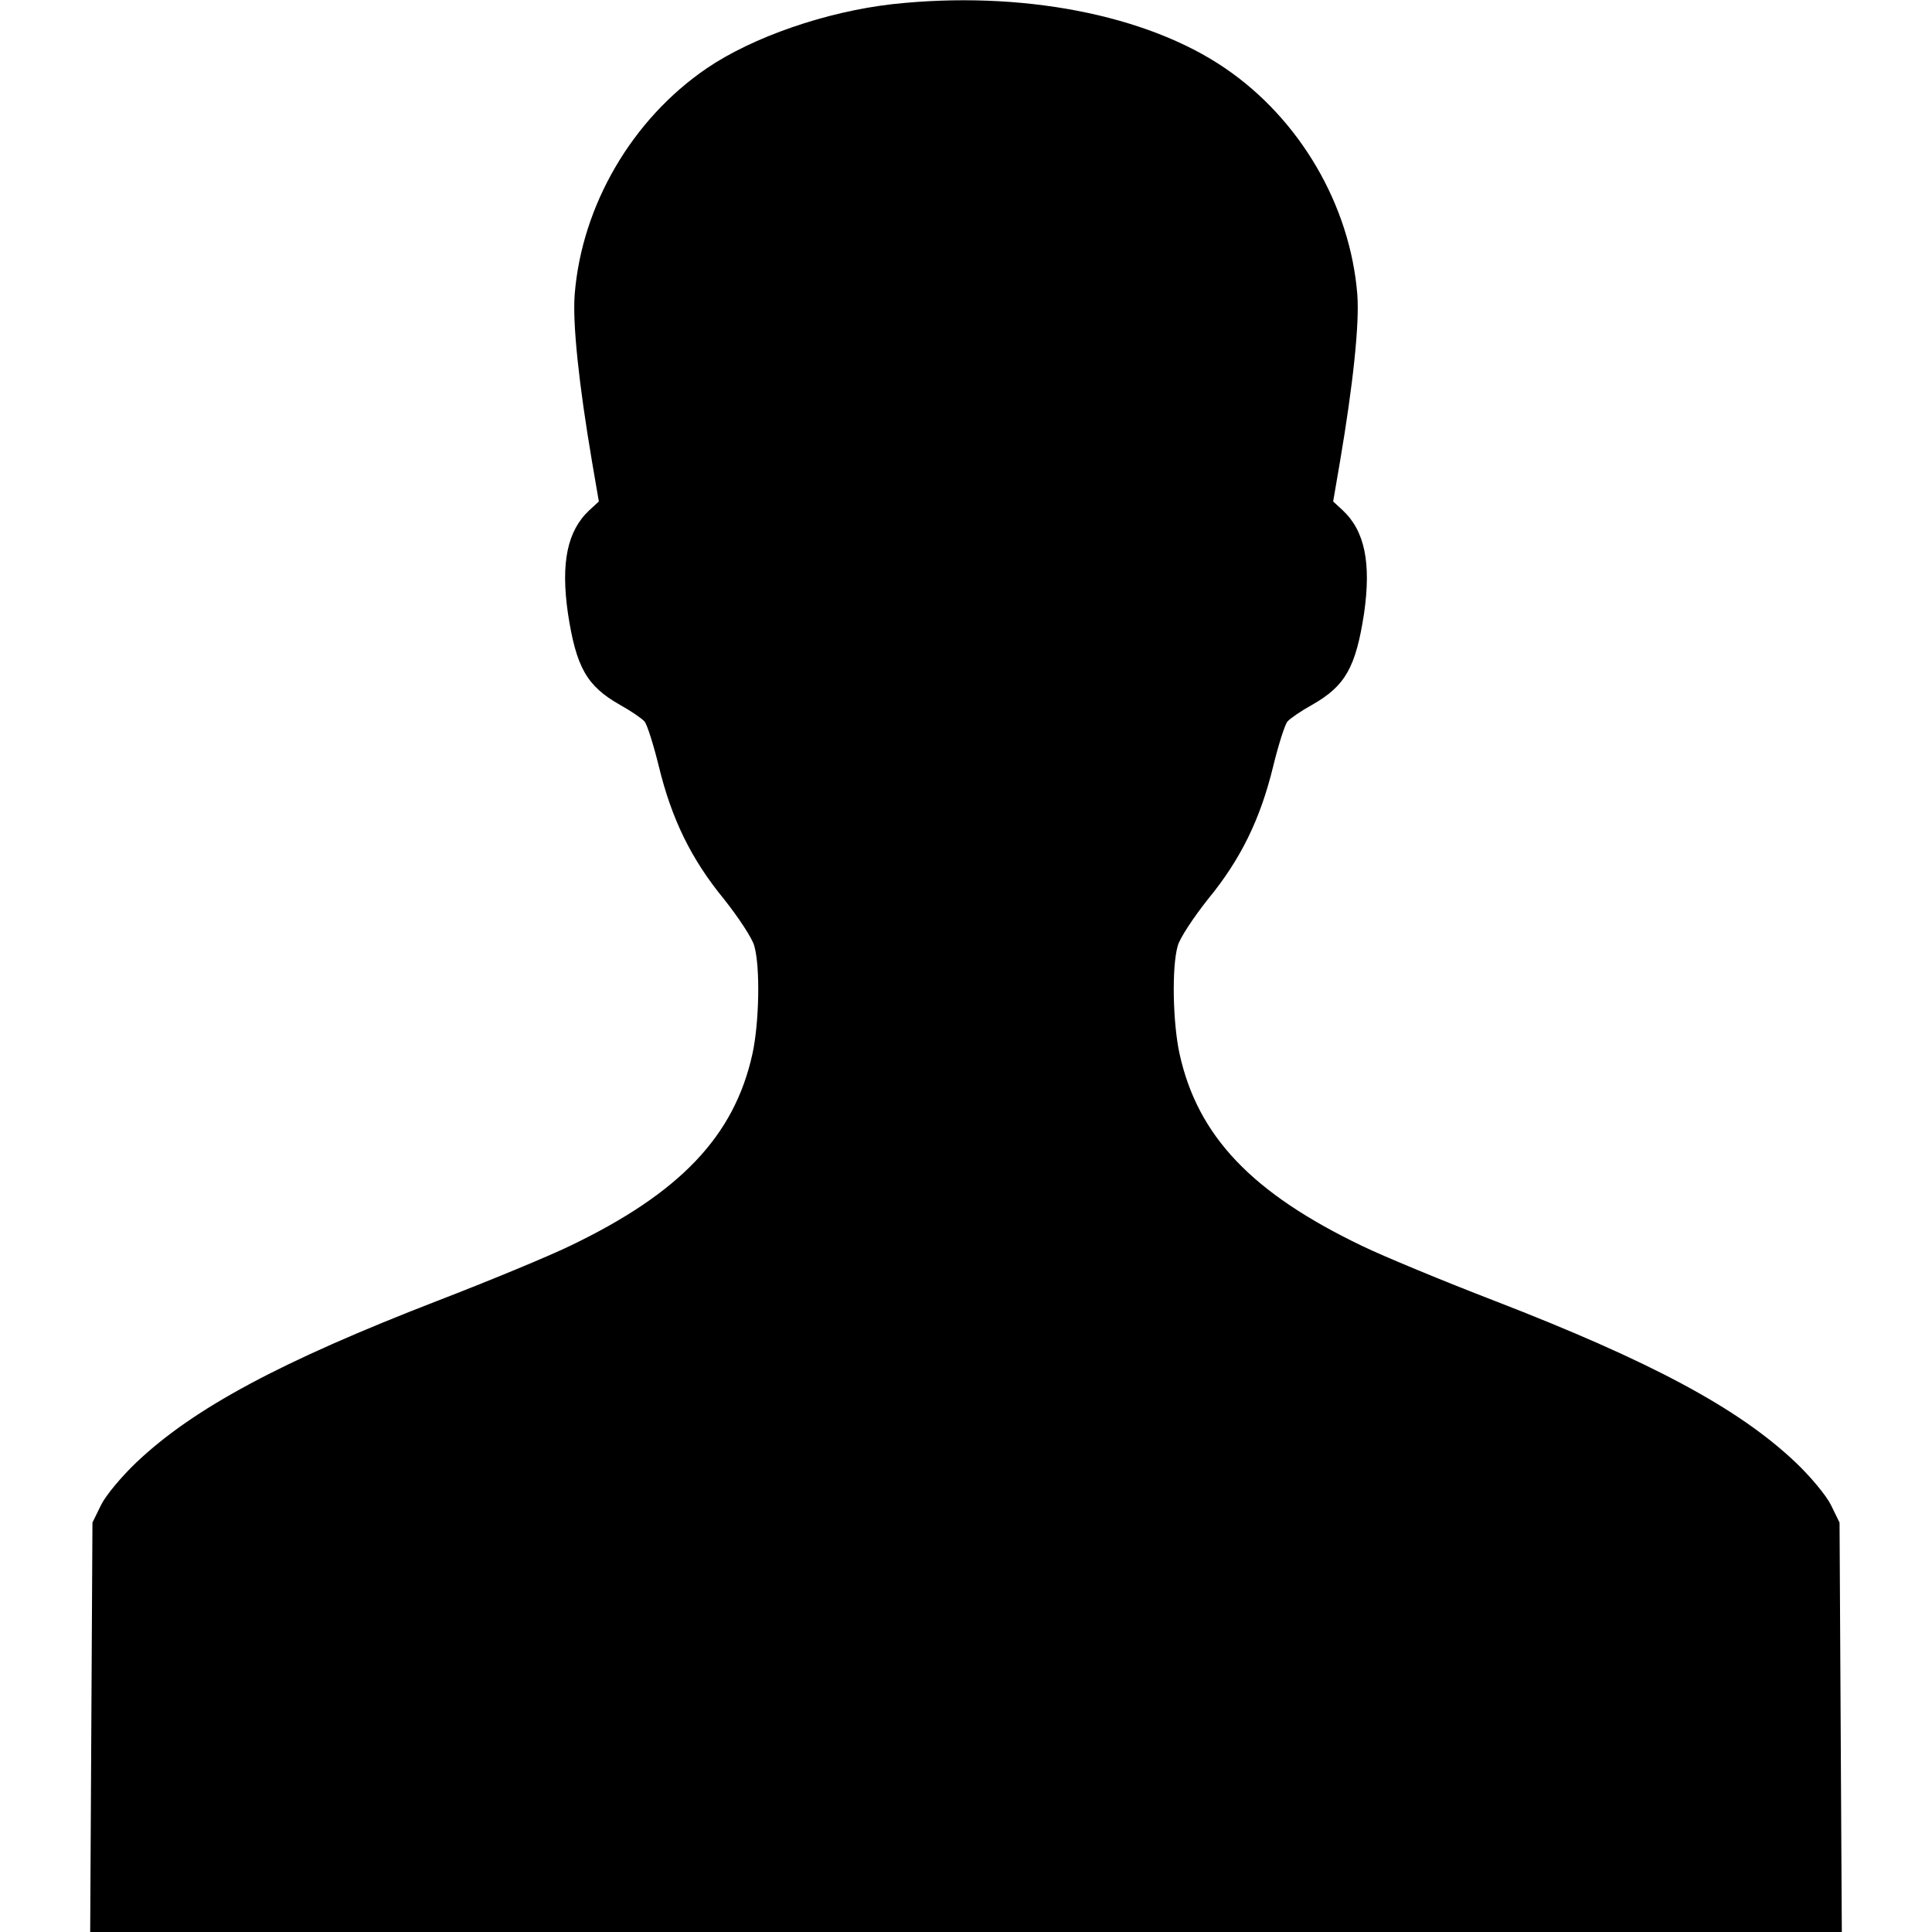 <?xml version="1.0" standalone="no"?>
<!DOCTYPE svg PUBLIC "-//W3C//DTD SVG 20010904//EN"
 "http://www.w3.org/TR/2001/REC-SVG-20010904/DTD/svg10.dtd">
<svg version="1.0" xmlns="http://www.w3.org/2000/svg"
 width="512pt" height="512pt" viewBox="0 0 512 512"
 preserveAspectRatio="xMidYMid meet">

<g transform="translate(0,512) scale(0.1,-0.1)"
fill="#000000" stroke="none">
<path d="M2365 5109 c-176 -20 -370 -87 -492 -170 -198 -135 -331 -363 -350
-599 -6 -77 11 -238 46 -444 l18 -105 -25 -23 c-59 -55 -76 -140 -57 -273 22
-144 50 -193 138 -243 29 -16 58 -36 65 -44 7 -8 24 -62 38 -119 34 -140 86
-246 172 -351 39 -49 76 -105 81 -125 16 -56 13 -204 -5 -286 -48 -218 -192
-369 -484 -509 -58 -28 -215 -93 -350 -145 -416 -161 -647 -285 -798 -428 -39
-37 -81 -87 -94 -113 l-23 -47 -3 -543 -3 -542 2321 0 2321 0 -3 542 -3 543
-23 47 c-13 26 -55 76 -94 113 -151 143 -382 267 -798 428 -135 52 -292 117
-350 145 -292 140 -436 291 -484 509 -18 82 -21 230 -5 286 5 20 42 76 81 125
86 105 138 211 172 351 14 57 31 111 38 119 7 8 36 28 65 44 88 50 116 99 138
243 19 133 2 218 -57 273 l-25 23 18 105 c35 206 52 367 46 444 -19 236 -152
464 -350 599 -209 143 -543 207 -882 170z"/>
</g>
</svg>
